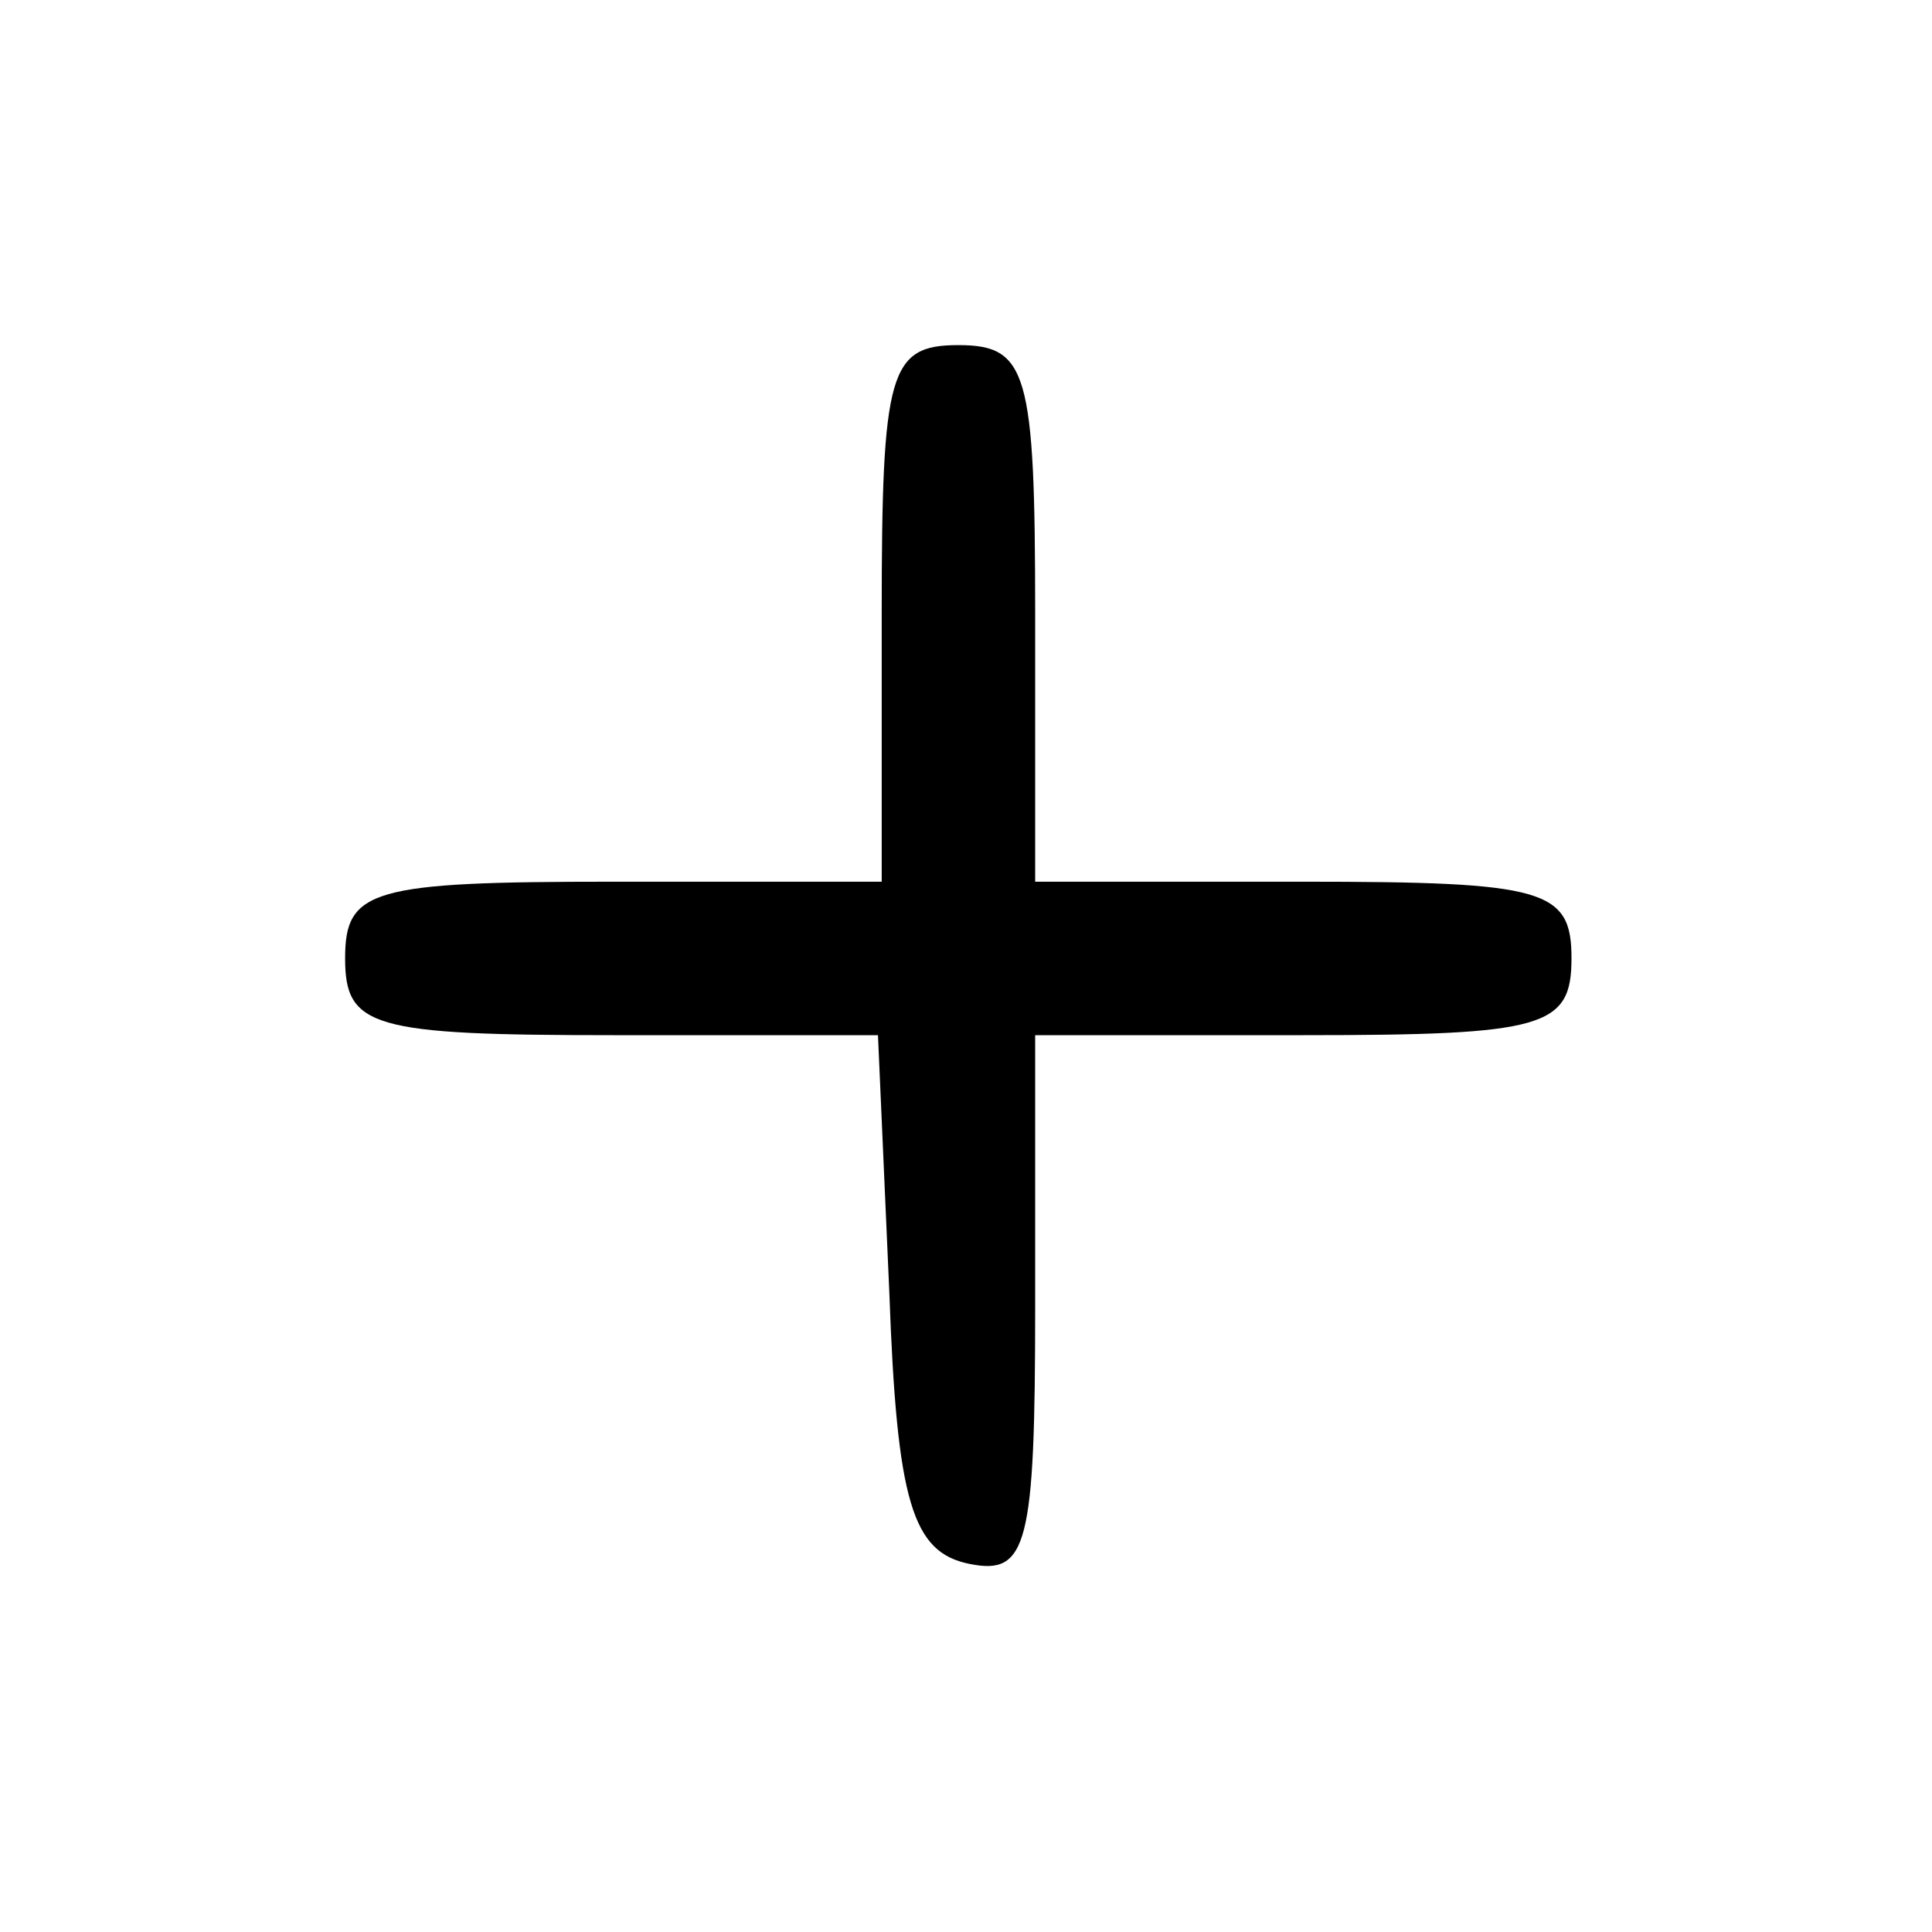 <?xml version="1.0" encoding="UTF-8"?>
<svg xmlns="http://www.w3.org/2000/svg" xmlns:xlink="http://www.w3.org/1999/xlink" width="30px" height="30px" viewBox="0 0 30 30" version="1.1">
<g id="surface1">
<path style=" stroke:none;fill-rule:nonzero;fill:rgb(0%,0%,0%);fill-opacity:1;" d="M 13.691 9.523 L 13.691 13.691 L 9.523 13.691 C 5.773 13.691 5.359 13.809 5.359 14.879 C 5.359 15.953 5.773 16.074 9.523 16.074 L 13.633 16.074 L 13.809 20.059 C 13.926 23.332 14.168 24.109 15.059 24.285 C 15.953 24.465 16.074 23.988 16.074 20.297 L 16.074 16.074 L 20.238 16.074 C 23.988 16.074 24.402 15.953 24.402 14.879 C 24.402 13.809 23.988 13.691 20.238 13.691 L 16.074 13.691 L 16.074 9.523 C 16.074 5.773 15.953 5.359 14.879 5.359 C 13.809 5.359 13.691 5.773 13.691 9.523 Z M 13.691 9.523 "/>
</g>
</svg>
